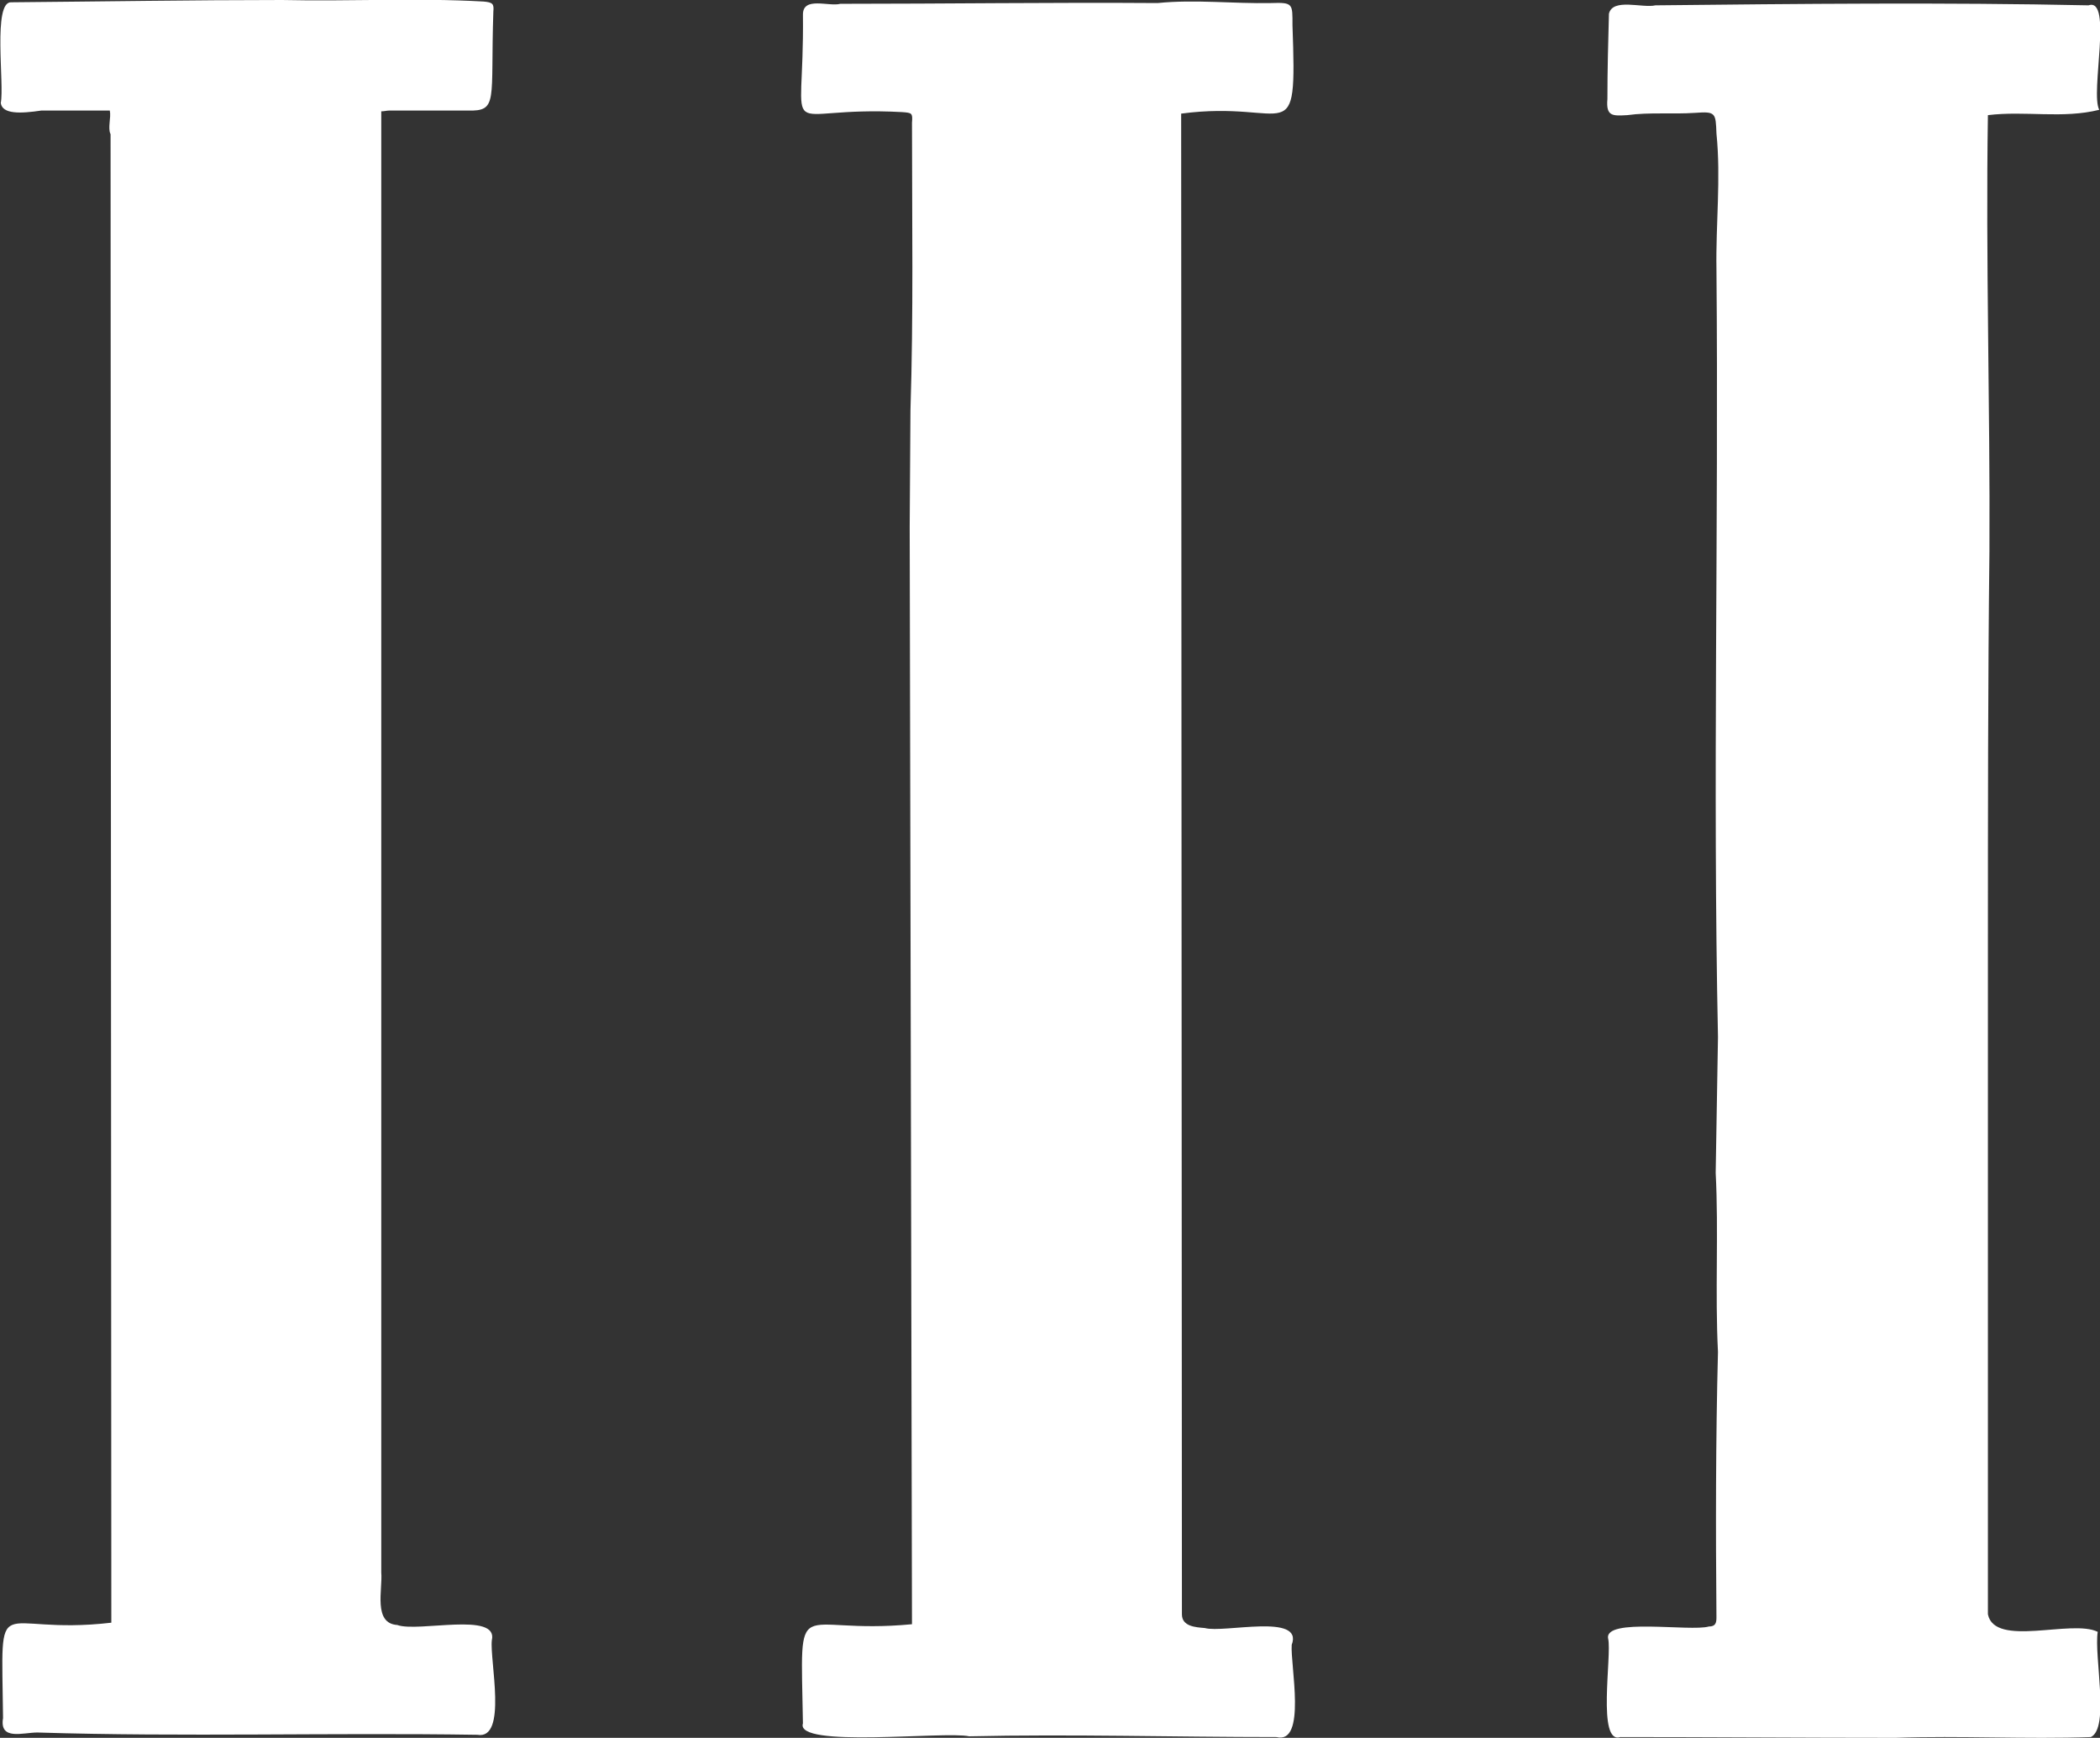 <?xml version="1.0" encoding="utf-8"?>
<!-- Generator: Adobe Illustrator 24.3.0, SVG Export Plug-In . SVG Version: 6.00 Build 0)  -->
<svg version="1.1" id="Layer_1" xmlns="http://www.w3.org/2000/svg" xmlns:xlink="http://www.w3.org/1999/xlink" x="0px" y="0px"
	 viewBox="0 0 275.4 227.9" style="enable-background:new 0 0 275.4 227.9;" xml:space="preserve">
<rect x="0" y="0" width="275.4" height="227.9" fill="#333333" stroke="none"/>
<style type="text/css">
	.st0{fill:#FFFFFF;}
</style>
<g>
	<path class="st0" d="M119.3,69.1l0.3,143.9c-15.6,1.5-14.6-4.9-14.3,13c-1.1,3.3,18.6,1,21.8,1.7c13.4-0.3,26.9,0.1,40.3,0.1
		c4,1,1.8-9.5,2-12.1c1.6-4.2-8.9-1.5-11.4-2.2c-1.2-0.1-3-0.2-3-1.8l-0.1-196.8c14.3-1.9,15.2,5.4,14.6-11.6c0-2.8,0.1-3-2.8-2.9
		c-5,0.1-9.9-0.5-14.9,0c-13.9-0.1-27.8,0.1-41.6,0.1c-1.5,0.4-4.9-1-4.9,1.4c0.2,17.8-3.6,11.9,13,12.8c1.3,0.1,1.4,0.1,1.3,1.4
		c0,12.6,0.2,25.2-0.2,37.7L119.3,69.1z M225,153.8c0.4,7.8-0.1,15.7,0.3,23.5c-0.3,11.5-0.3,23.2-0.2,34.8c0,0.7-0.1,1.2-1,1.2
		c-2.4,0.7-13.8-1.2-13.2,1.6c0.5,2.2-1.5,13.9,1.6,12.9c12,0,24,0.1,36.1,0.1c8.5-0.3,17.1,0.2,25.6-0.1c2.5-1.2,0.4-10.6,0.9-13.8
		c-3.4-1.7-13.5,2.1-14.4-2.3v-87.4c0-17.3,0-34.7,0.2-52c0.1-19.1-0.5-38.2-0.2-57.2c4.9-0.6,9.8,0.5,14.6-0.7
		c-1.2-2.2,1.8-14.8-1.4-13.7c-18.9-0.4-37.9-0.2-56.8,0c-1.7,0.4-5.6-1-6.1,1.1c-0.1,3.7-0.2,7.4-0.2,11.2
		c-0.2,2.3,0.7,2.2,2.6,2.1c2.9-0.4,5.9-0.1,8.9-0.3c2.7-0.2,2.7,0,2.8,2.7c0.6,5.9-0.1,11.9,0,17.8c0.3,33.6-0.5,67.2,0.2,100.7
		L225,153.8z"/>
	<path class="st0" d="M50,14.6c0.4,0,0.7-0.1,1-0.1h10.3c4.1,0.1,3-1.2,3.4-13c0.1-1-0.1-1.2-1.3-1.3C54.6-0.3,45.8,0.2,37,0
		C25.2,0,13.3,0.2,1.5,0.3C-1,0.1,0.6,11.1,0.1,13.5c0.2,1.5,2.6,1.4,5.3,1h9c0.2,0.9-0.3,2.3,0.1,3.1l0.1,195.2
		c-15.5,1.8-14.4-5.2-14.2,12.5c-0.5,3,2.6,1.9,4.5,1.9c19.2,0.6,38.5,0,57.7,0.3c4,0.7,1.6-9.8,1.9-12.4c0.9-3.8-9.7-1-12.4-2
		c-3.2-0.2-1.9-4.7-2.1-6.9L50,14.6z"/>
</g>
</svg>
